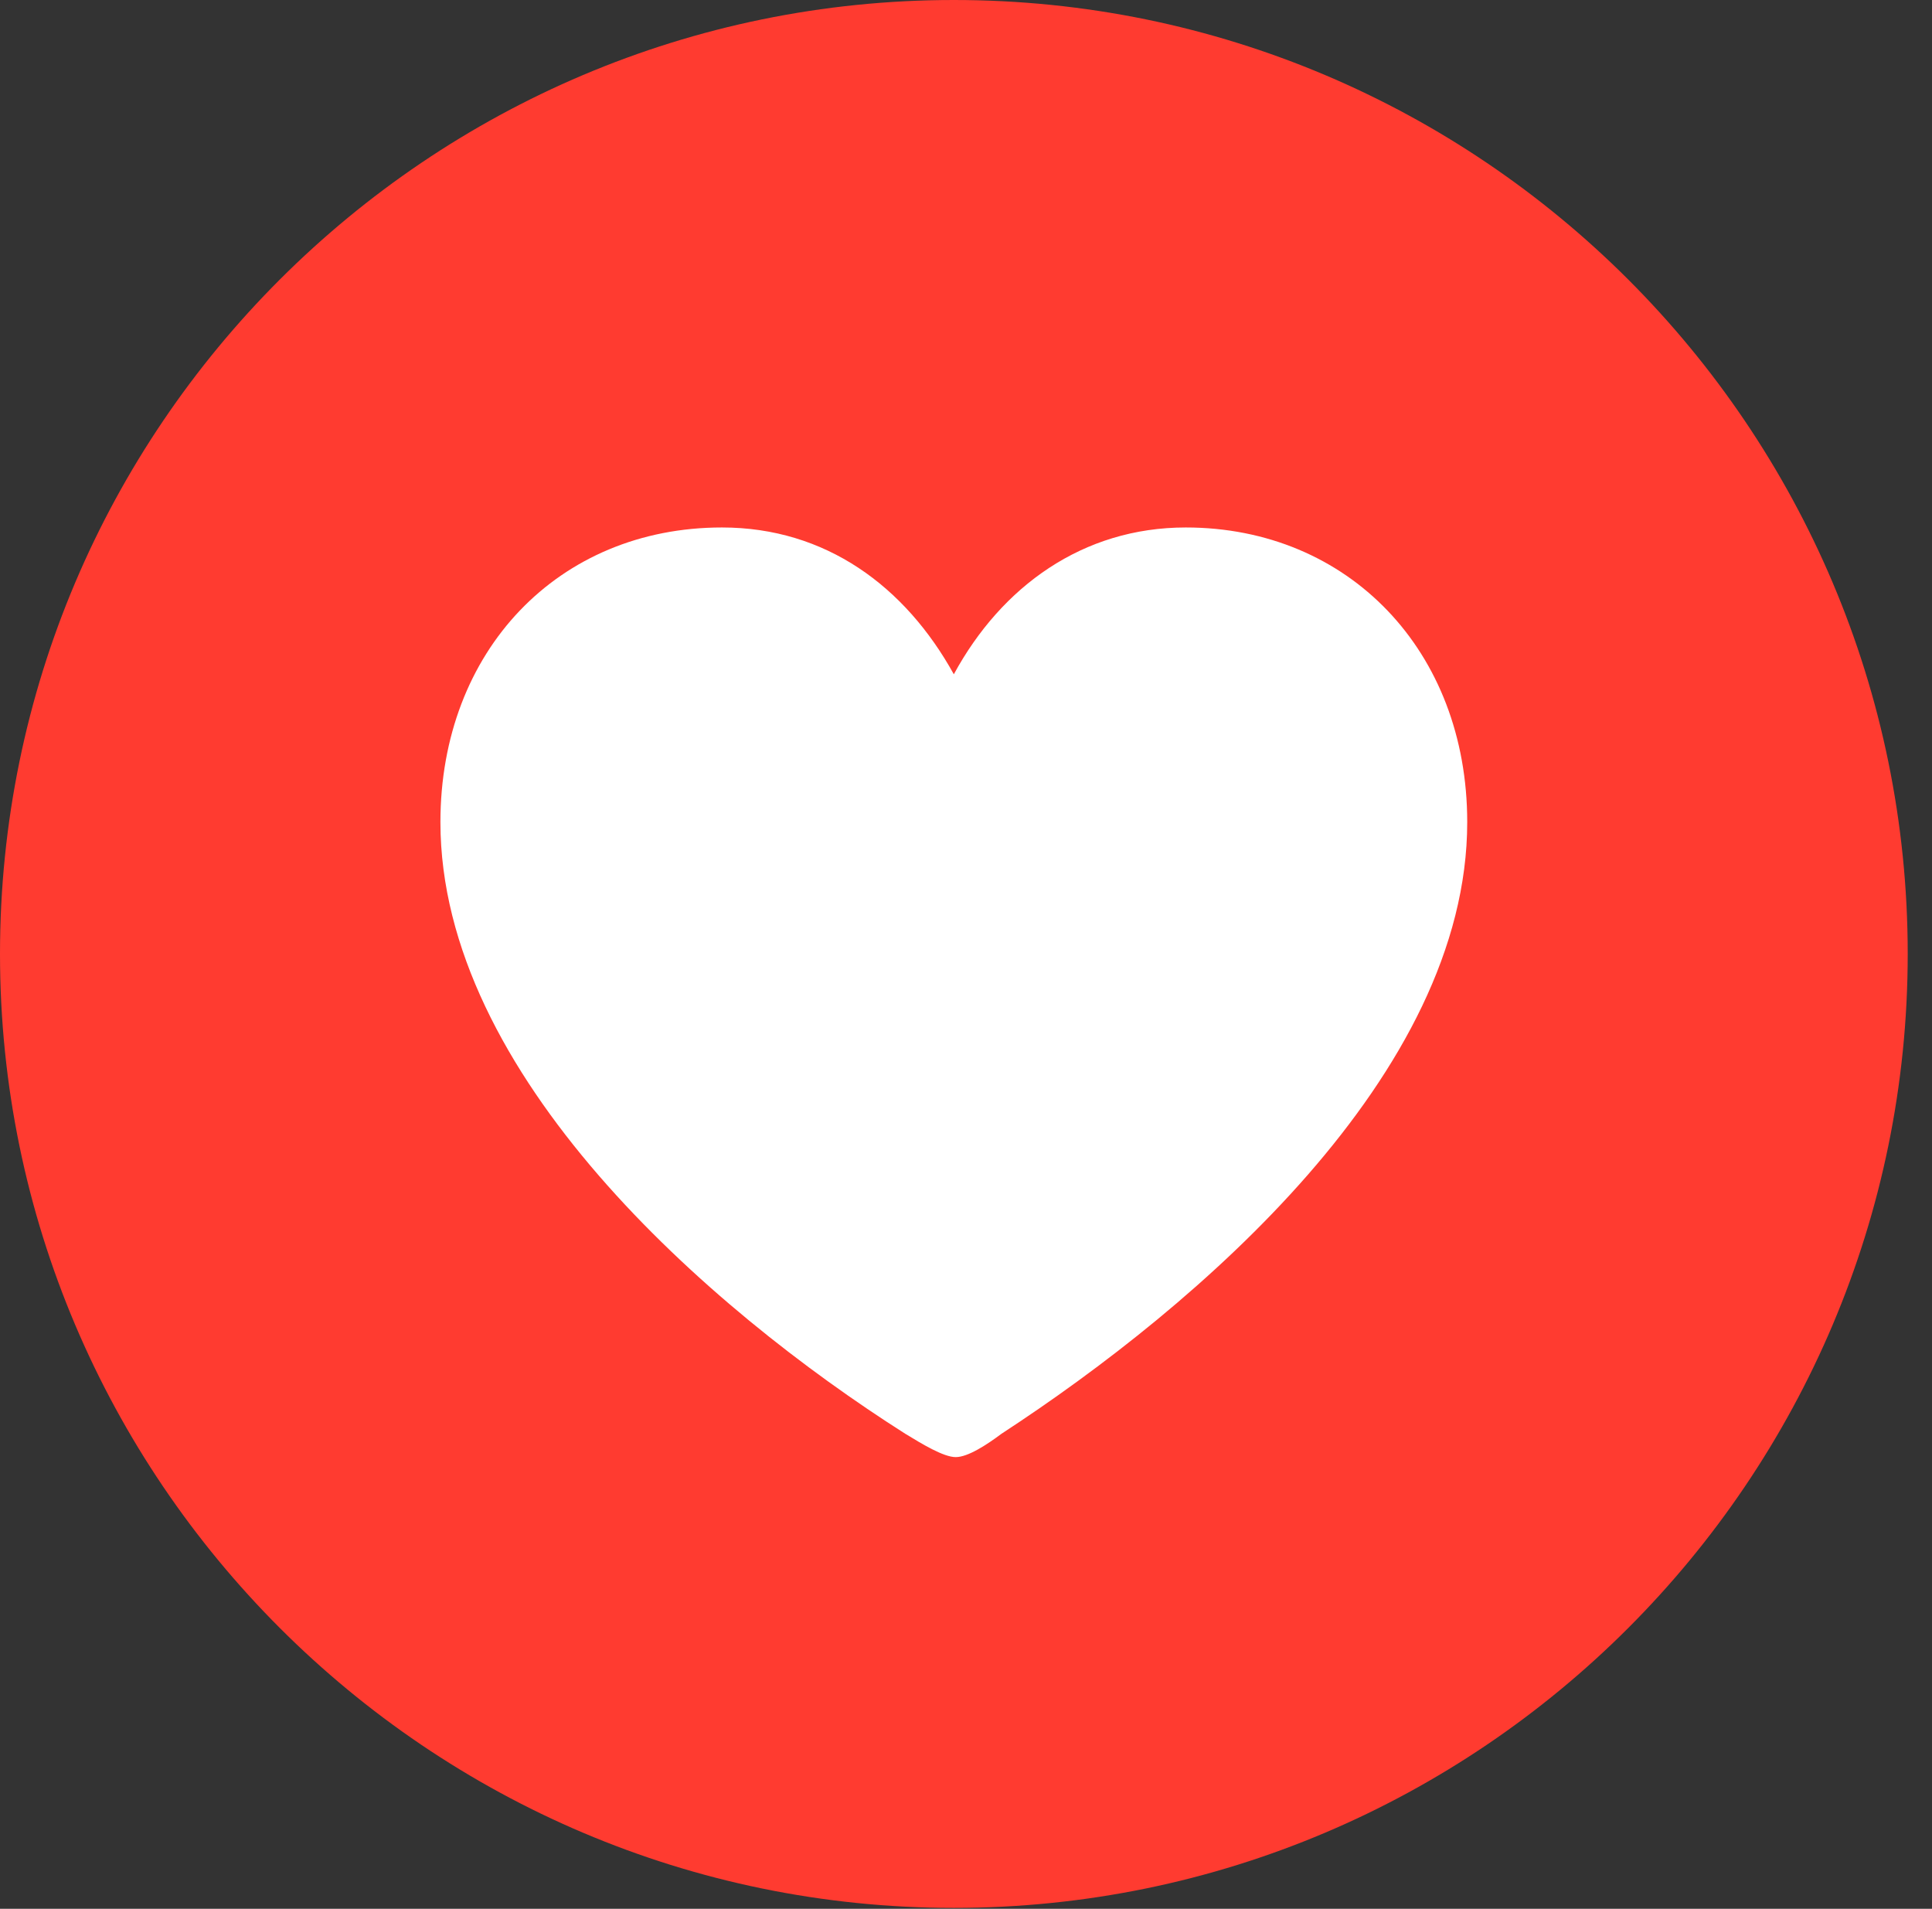 <svg version="1.1" xmlns="http://www.w3.org/2000/svg" xmlns:xlink="http://www.w3.org/1999/xlink" viewBox="0 0 28.246 27.904">
 <rect x="0" y="0" width="28.246" height="27.904" fill="#333333" stroke="none"/>
 <g>
  
  <path d="M13.945 27.891C21.643 27.891 27.891 21.629 27.891 13.945C27.891 6.248 21.643 0 13.945 0C6.262 0 0 6.248 0 13.945C0 21.629 6.262 27.891 13.945 27.891Z" style="fill:#ff3b30"></path>
  <path d="M10.555 7.711C12.072 7.711 13.234 8.572 13.945 9.857C14.643 8.572 15.832 7.711 17.336 7.711C19.715 7.711 21.451 9.516 21.451 12.018C21.451 15.709 17.514 19.086 14.643 20.959C14.424 21.123 14.15 21.301 13.973 21.301C13.795 21.301 13.48 21.109 13.234 20.959C10.35 19.127 6.439 15.709 6.439 12.018C6.439 9.516 8.162 7.711 10.555 7.711Z" style="fill:white"></path>
 </g>
</svg>